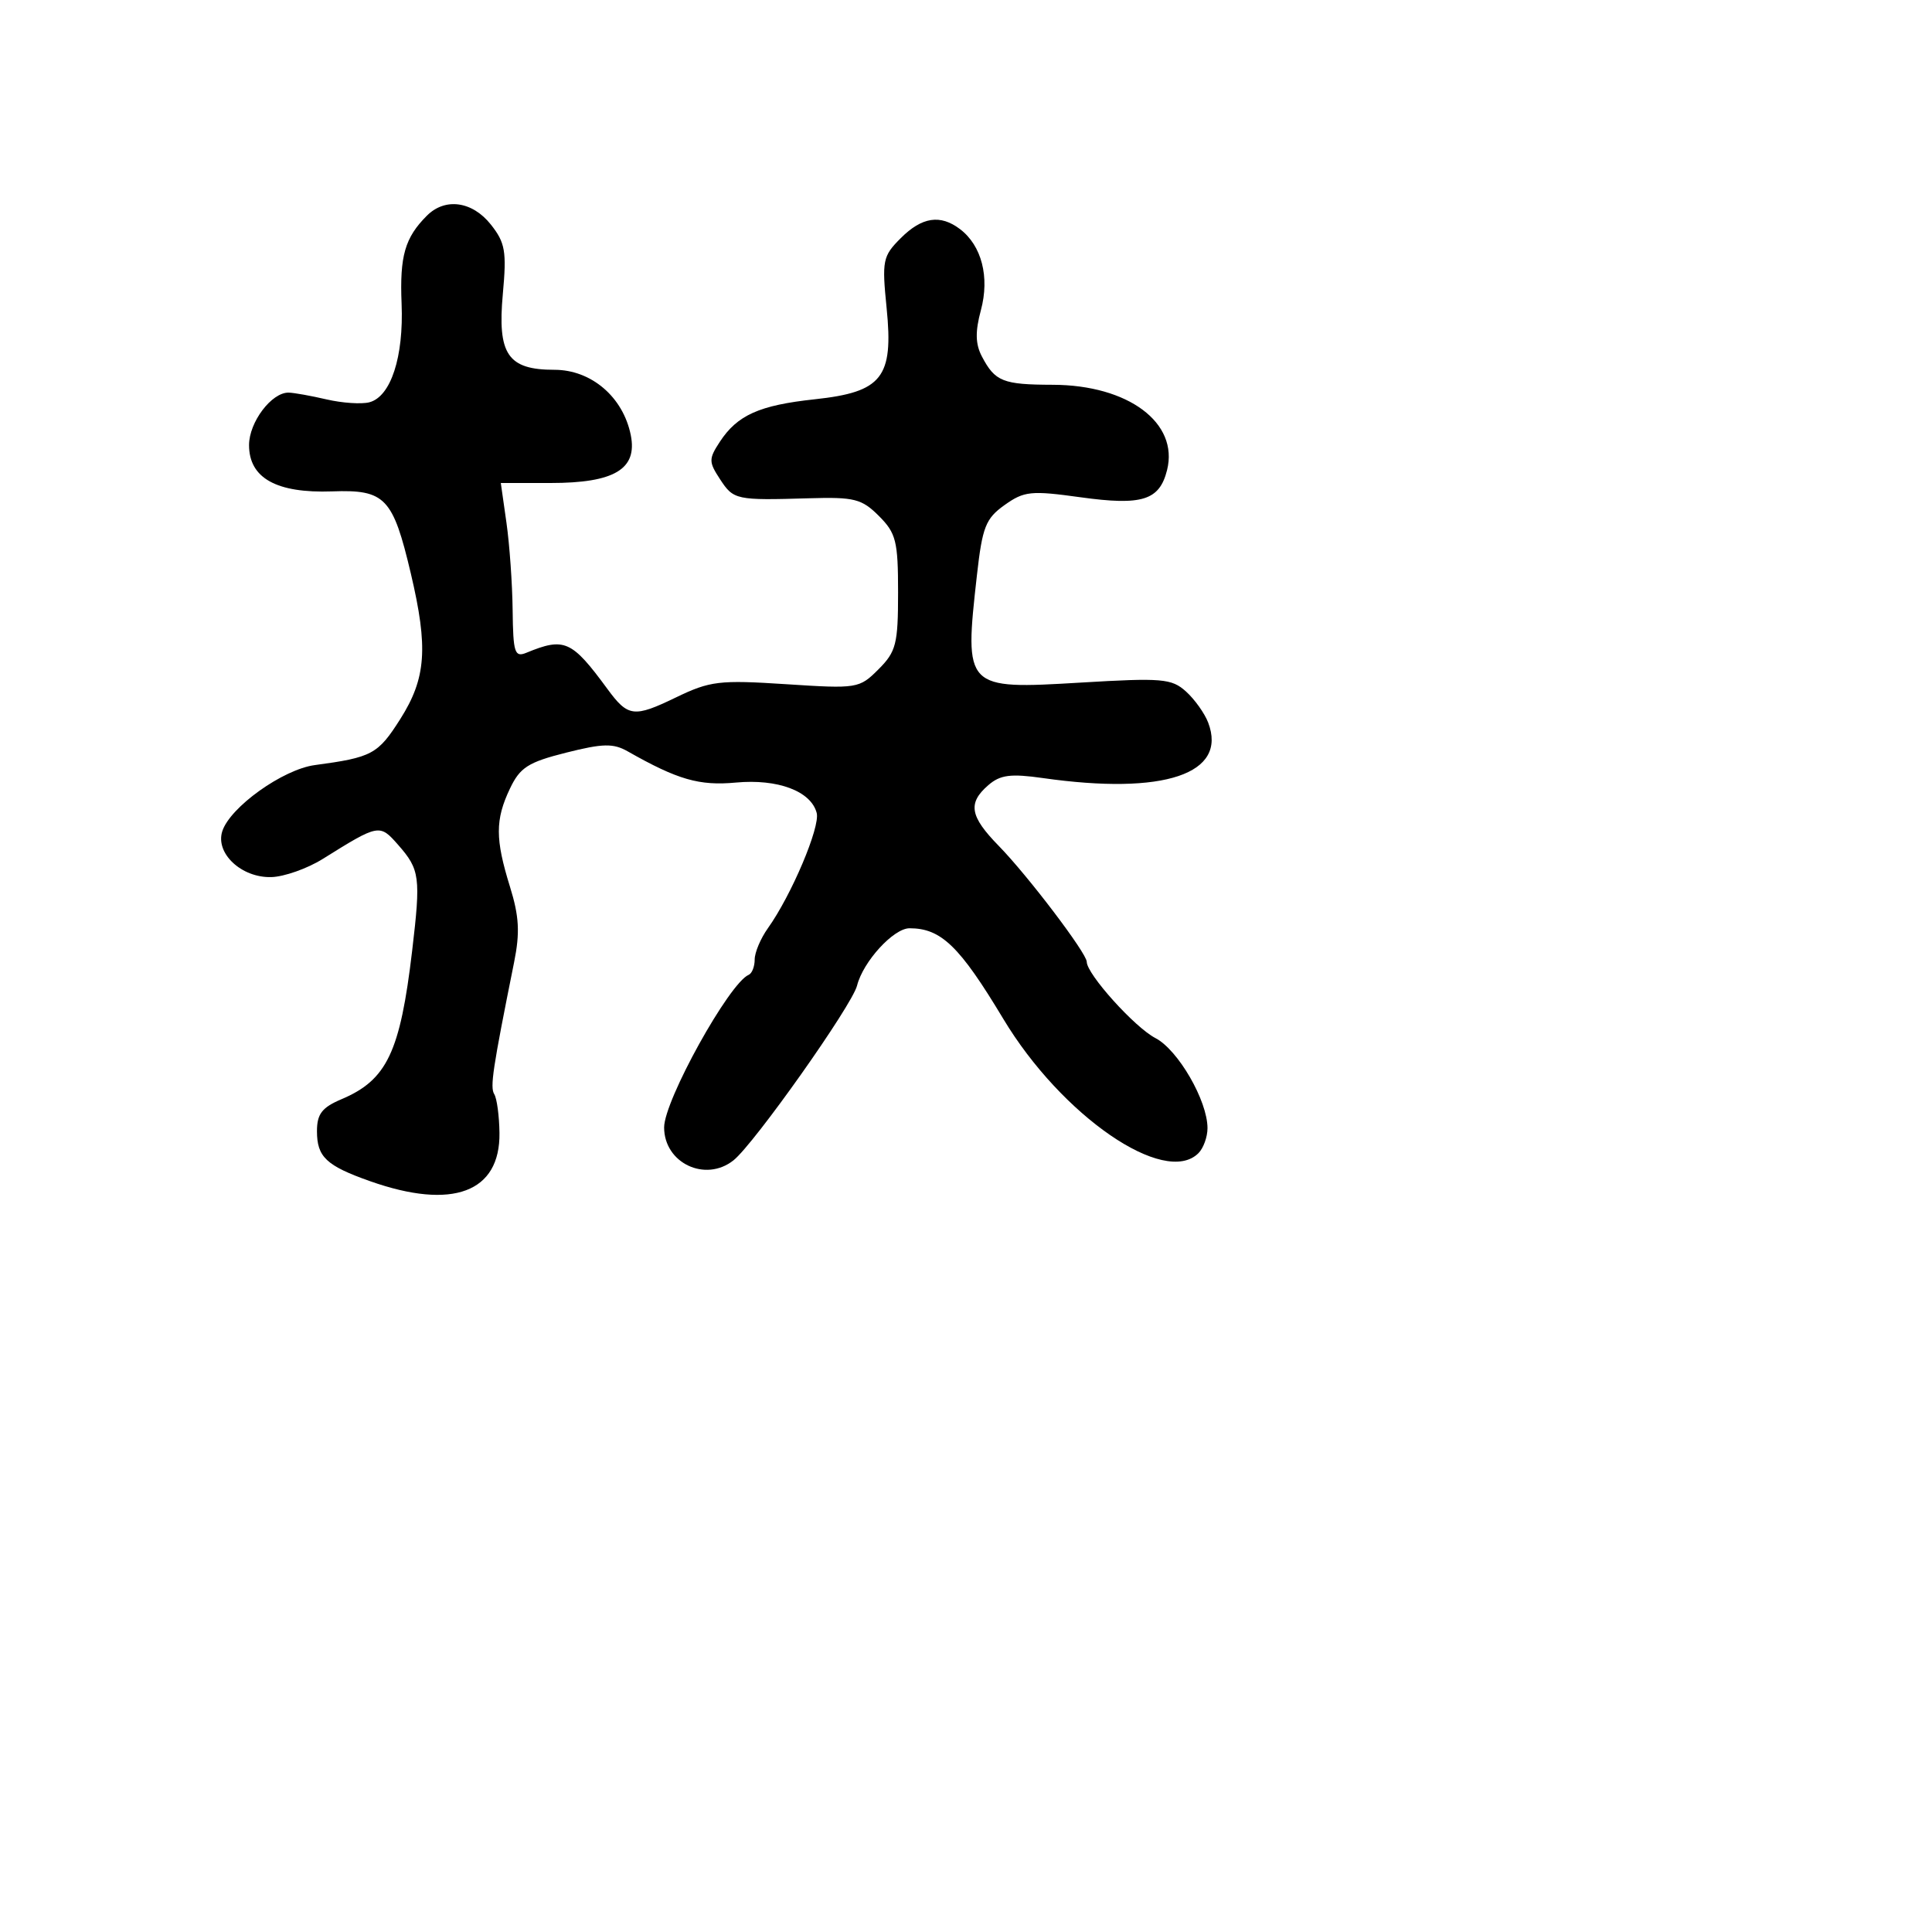 <svg xmlns="http://www.w3.org/2000/svg" width="256" height="256" viewBox="0 0 256 256" version="1.1">
	<path d="M 56.565 28.578 C 53.651 31.492, 52.952 33.920, 53.213 40.228 C 53.505 47.299, 51.786 52.561, 48.942 53.305 C 47.900 53.577, 45.350 53.406, 43.274 52.924 C 41.198 52.442, 38.938 52.037, 38.250 52.024 C 35.989 51.981, 33 55.940, 33 58.977 C 33 63.351, 36.639 65.377, 44.015 65.111 C 51.038 64.858, 52.065 65.931, 54.440 76.005 C 56.759 85.845, 56.466 89.873, 53.041 95.275 C 50.080 99.943, 49.306 100.360, 41.716 101.378 C 37.475 101.947, 30.463 106.966, 29.450 110.158 C 28.521 113.084, 32.009 116.333, 35.957 116.220 C 37.658 116.172, 40.720 115.090, 42.761 113.816 C 50.210 109.167, 50.296 109.150, 52.749 111.941 C 55.639 115.230, 55.768 116.202, 54.610 126 C 53.023 139.423, 51.270 143.104, 45.250 145.651 C 42.660 146.748, 42 147.608, 42 149.891 C 42 153.304, 43.237 154.467, 49.050 156.518 C 59.962 160.368, 66.291 158, 66.182 150.109 C 66.151 147.856, 65.842 145.553, 65.494 144.991 C 64.914 144.051, 65.271 141.676, 68.122 127.500 C 68.911 123.581, 68.792 121.419, 67.575 117.500 C 65.612 111.180, 65.609 108.626, 67.563 104.508 C 68.900 101.690, 69.975 101.001, 75.002 99.734 C 79.897 98.501, 81.263 98.473, 83.189 99.567 C 89.793 103.318, 92.661 104.145, 97.500 103.694 C 103.062 103.176, 107.461 104.829, 108.217 107.722 C 108.701 109.572, 104.865 118.631, 101.750 122.994 C 100.788 124.342, 100 126.207, 100 127.139 C 100 128.071, 99.644 128.983, 99.209 129.167 C 96.625 130.256, 88 145.816, 88 149.389 C 88 154.113, 93.469 156.708, 97.190 153.750 C 99.926 151.575, 112.906 133.221, 113.565 130.596 C 114.365 127.410, 118.402 123, 120.518 123 C 124.704 123, 127.148 125.362, 132.938 135 C 140.665 147.862, 154.332 157.268, 158.800 152.800 C 159.460 152.140, 160 150.650, 160 149.488 C 160 145.847, 156.099 139.102, 153.093 137.548 C 150.357 136.133, 144 129.072, 144 127.447 C 144 126.314, 136.186 116.019, 132.339 112.083 C 128.505 108.160, 128.206 106.424, 130.953 104.041 C 132.536 102.667, 133.910 102.489, 138.203 103.100 C 154.258 105.385, 162.690 102.549, 160.087 95.741 C 159.615 94.509, 158.290 92.654, 157.142 91.620 C 155.244 89.910, 153.980 89.804, 143.214 90.446 C 127.829 91.365, 127.756 91.290, 129.447 76.224 C 130.166 69.822, 130.605 68.705, 133.113 66.920 C 135.705 65.074, 136.611 64.981, 143.155 65.888 C 151.348 67.023, 153.634 66.307, 154.642 62.290 C 156.214 56.027, 149.500 51.014, 139.500 50.986 C 132.886 50.968, 131.856 50.557, 130.112 47.246 C 129.241 45.592, 129.205 43.954, 129.975 41.093 C 131.154 36.715, 130.079 32.542, 127.211 30.363 C 124.596 28.377, 122.164 28.745, 119.358 31.551 C 116.961 33.949, 116.848 34.507, 117.484 40.841 C 118.407 50.032, 116.893 51.950, 107.953 52.908 C 100.621 53.695, 97.700 55.003, 95.385 58.535 C 93.897 60.807, 93.899 61.196, 95.408 63.500 C 97.207 66.246, 97.508 66.310, 107.208 66.023 C 113.199 65.846, 114.187 66.096, 116.458 68.367 C 118.734 70.643, 119 71.703, 119 78.500 C 119 85.340, 118.743 86.348, 116.402 88.689 C 113.859 91.232, 113.595 91.274, 104.152 90.659 C 95.311 90.084, 94.085 90.231, 89.566 92.414 C 83.980 95.112, 83.220 95.016, 80.471 91.271 C 75.754 84.847, 74.792 84.418, 69.750 86.494 C 68.195 87.134, 67.992 86.505, 67.927 80.857 C 67.887 77.361, 67.518 72.138, 67.106 69.250 L 66.359 64 72.957 64 C 81.405 64, 84.483 62.164, 83.582 57.660 C 82.572 52.611, 78.355 49, 73.468 49 C 67.282 49, 65.895 46.960, 66.629 38.943 C 67.145 33.307, 66.946 32.156, 65.037 29.750 C 62.582 26.657, 58.984 26.159, 56.565 28.578" stroke="none" fill="black" fill-rule="evenodd"/>
</svg>